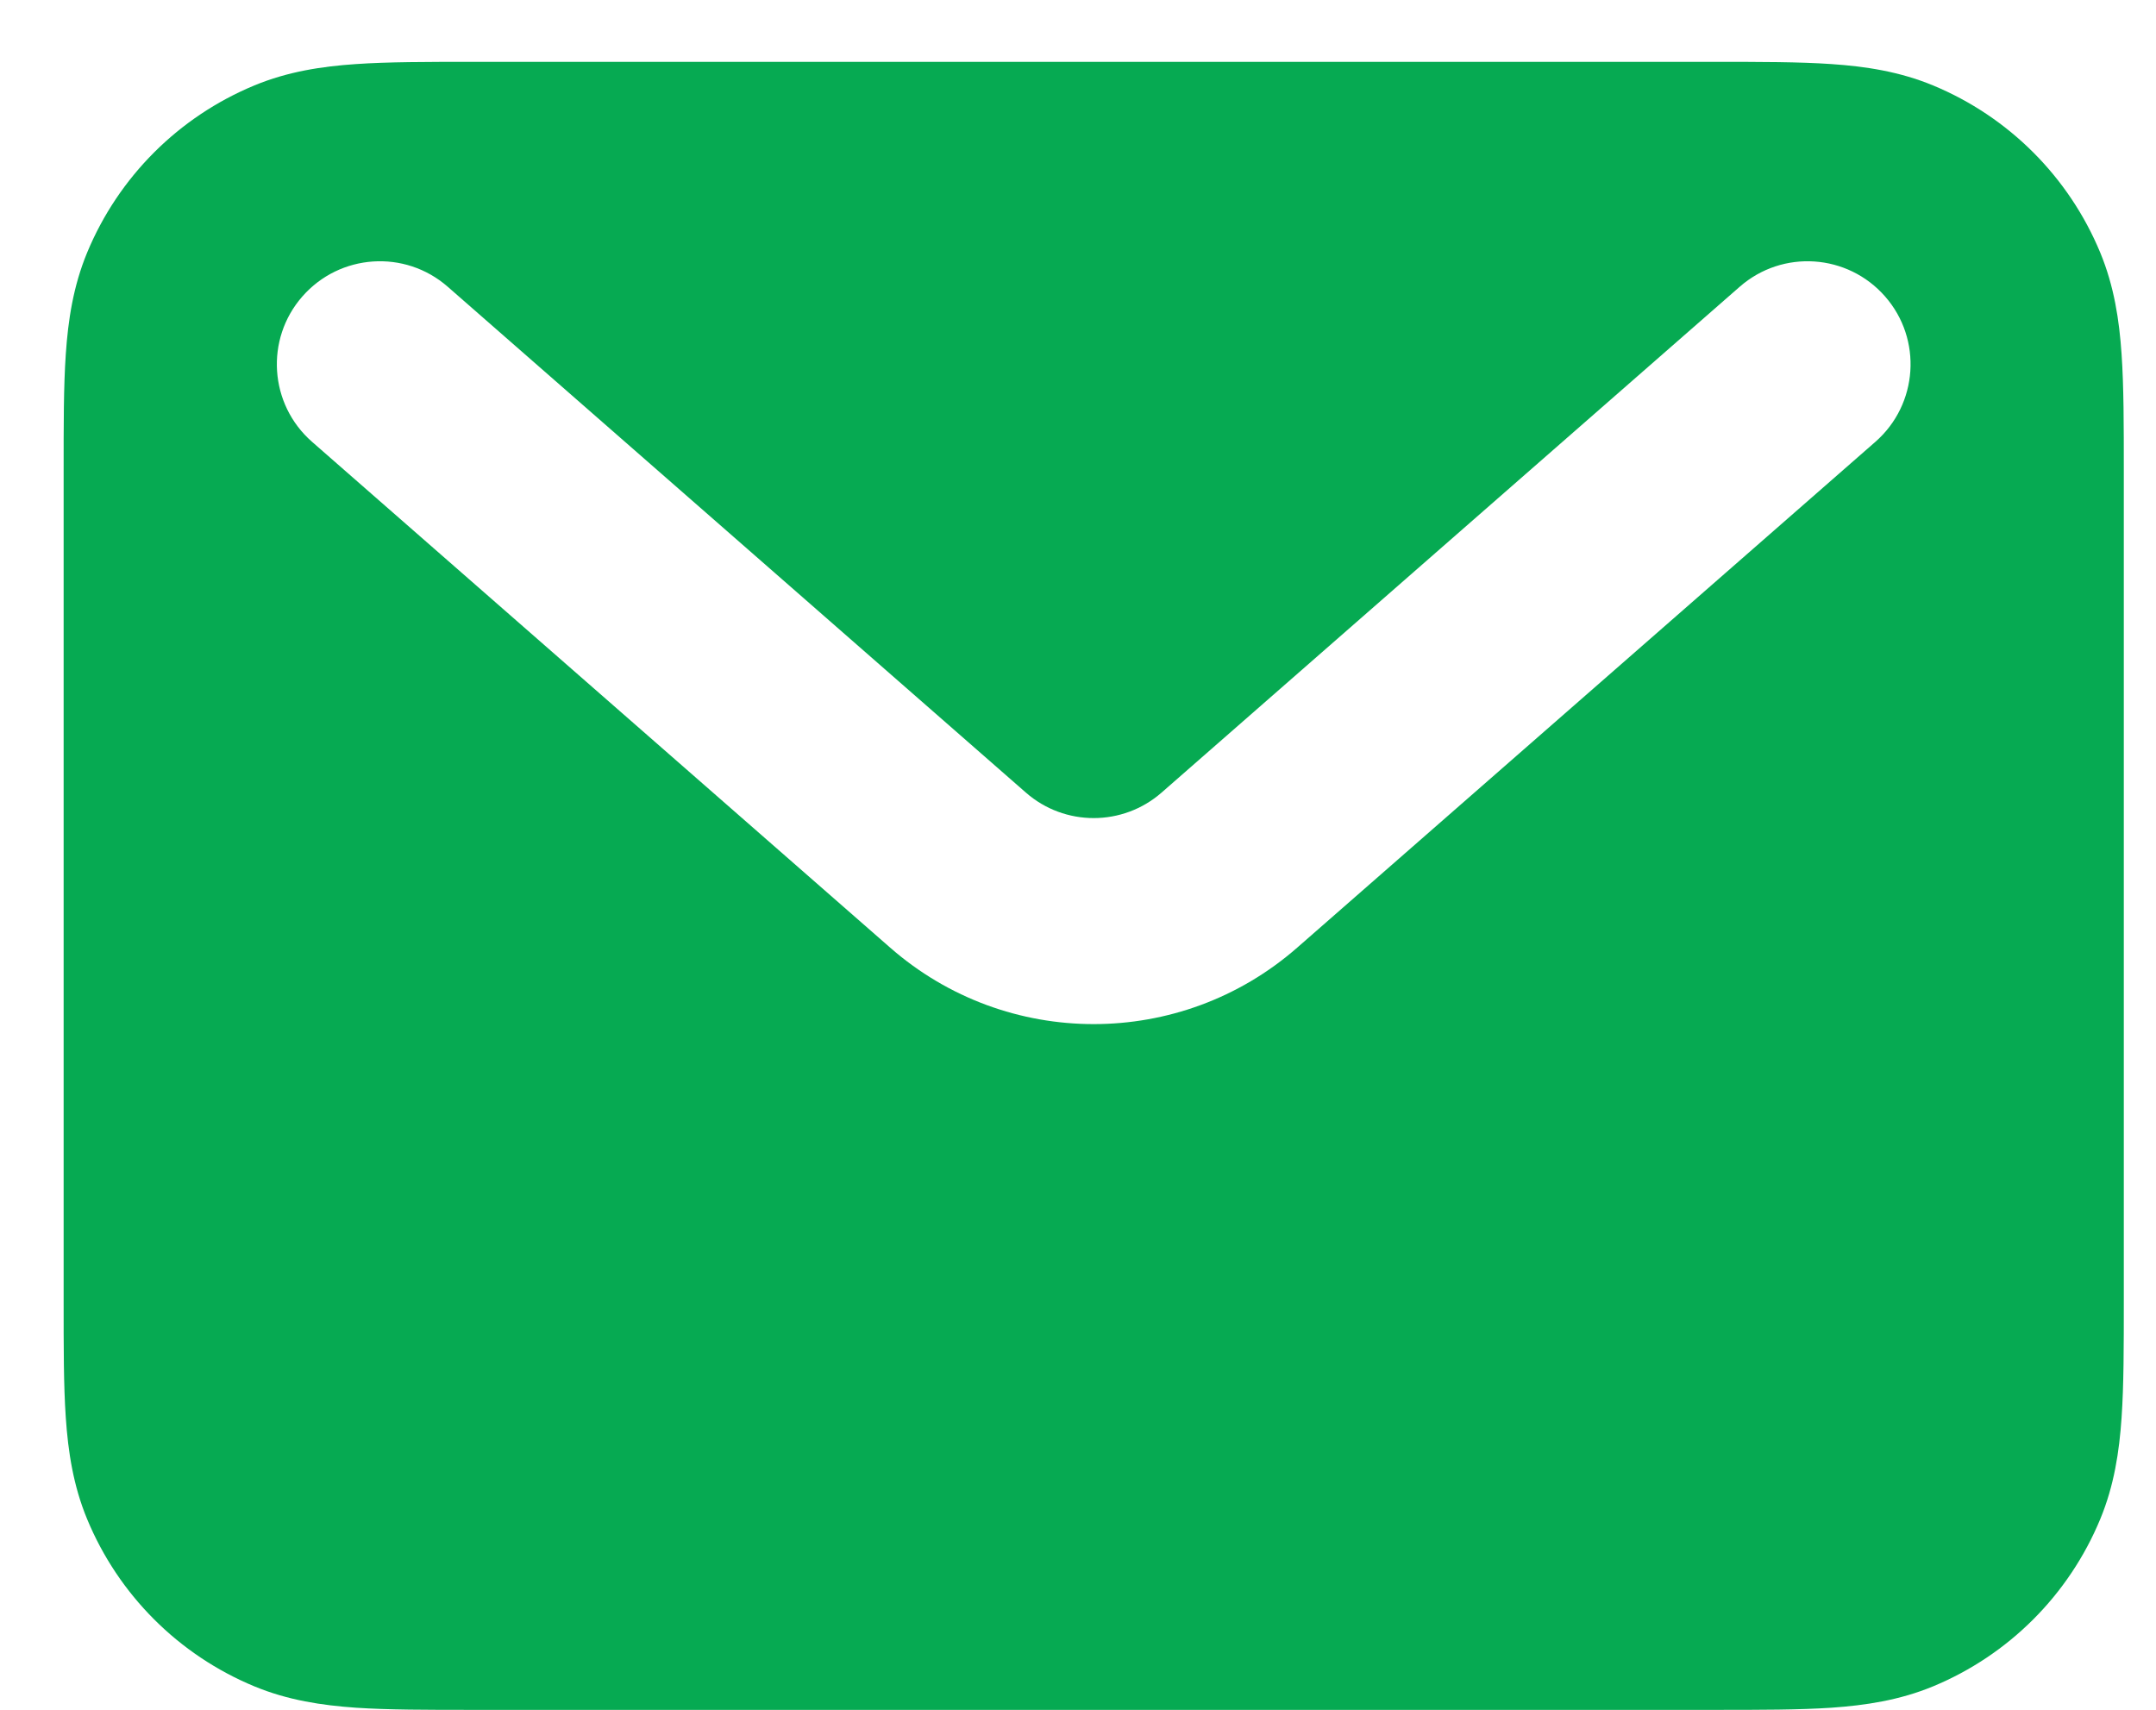 <svg width="29" height="23" viewBox="0 0 29 23" fill="none" xmlns="http://www.w3.org/2000/svg">
<path fill-rule="evenodd" clip-rule="evenodd" d="M6.353 0.832H23.069C23.677 0.832 24.201 0.832 24.635 0.862C25.092 0.893 25.549 0.962 26.001 1.149C27.019 1.571 27.828 2.38 28.25 3.398C28.437 3.85 28.506 4.307 28.537 4.764C28.567 5.198 28.567 5.722 28.567 6.33V17.503C28.567 18.111 28.567 18.636 28.537 19.07C28.506 19.526 28.437 19.984 28.25 20.435C27.828 21.454 27.019 22.263 26.001 22.685C25.549 22.872 25.092 22.94 24.635 22.972C24.201 23.001 23.677 23.001 23.069 23.001H6.353C5.746 23.001 5.221 23.001 4.787 22.972C4.33 22.94 3.873 22.872 3.422 22.685C2.403 22.263 1.594 21.454 1.172 20.435C0.985 19.984 0.916 19.526 0.885 19.07C0.855 18.636 0.856 18.111 0.856 17.503V6.33C0.856 5.722 0.855 5.198 0.885 4.764C0.916 4.307 0.985 3.85 1.172 3.398C1.594 2.38 2.403 1.571 3.422 1.149C3.873 0.962 4.33 0.893 4.787 0.862C5.221 0.832 5.746 0.832 6.353 0.832ZM4.067 3.988C4.571 3.412 5.446 3.353 6.022 3.857L13.799 10.662C14.321 11.119 15.101 11.119 15.624 10.662L23.401 3.857C23.977 3.353 24.852 3.412 25.356 3.988C25.86 4.563 25.801 5.439 25.226 5.943L17.448 12.748C15.881 14.119 13.541 14.119 11.974 12.748L4.197 5.943C3.621 5.439 3.563 4.563 4.067 3.988Z" fill="#06AA52"/>
</svg>
